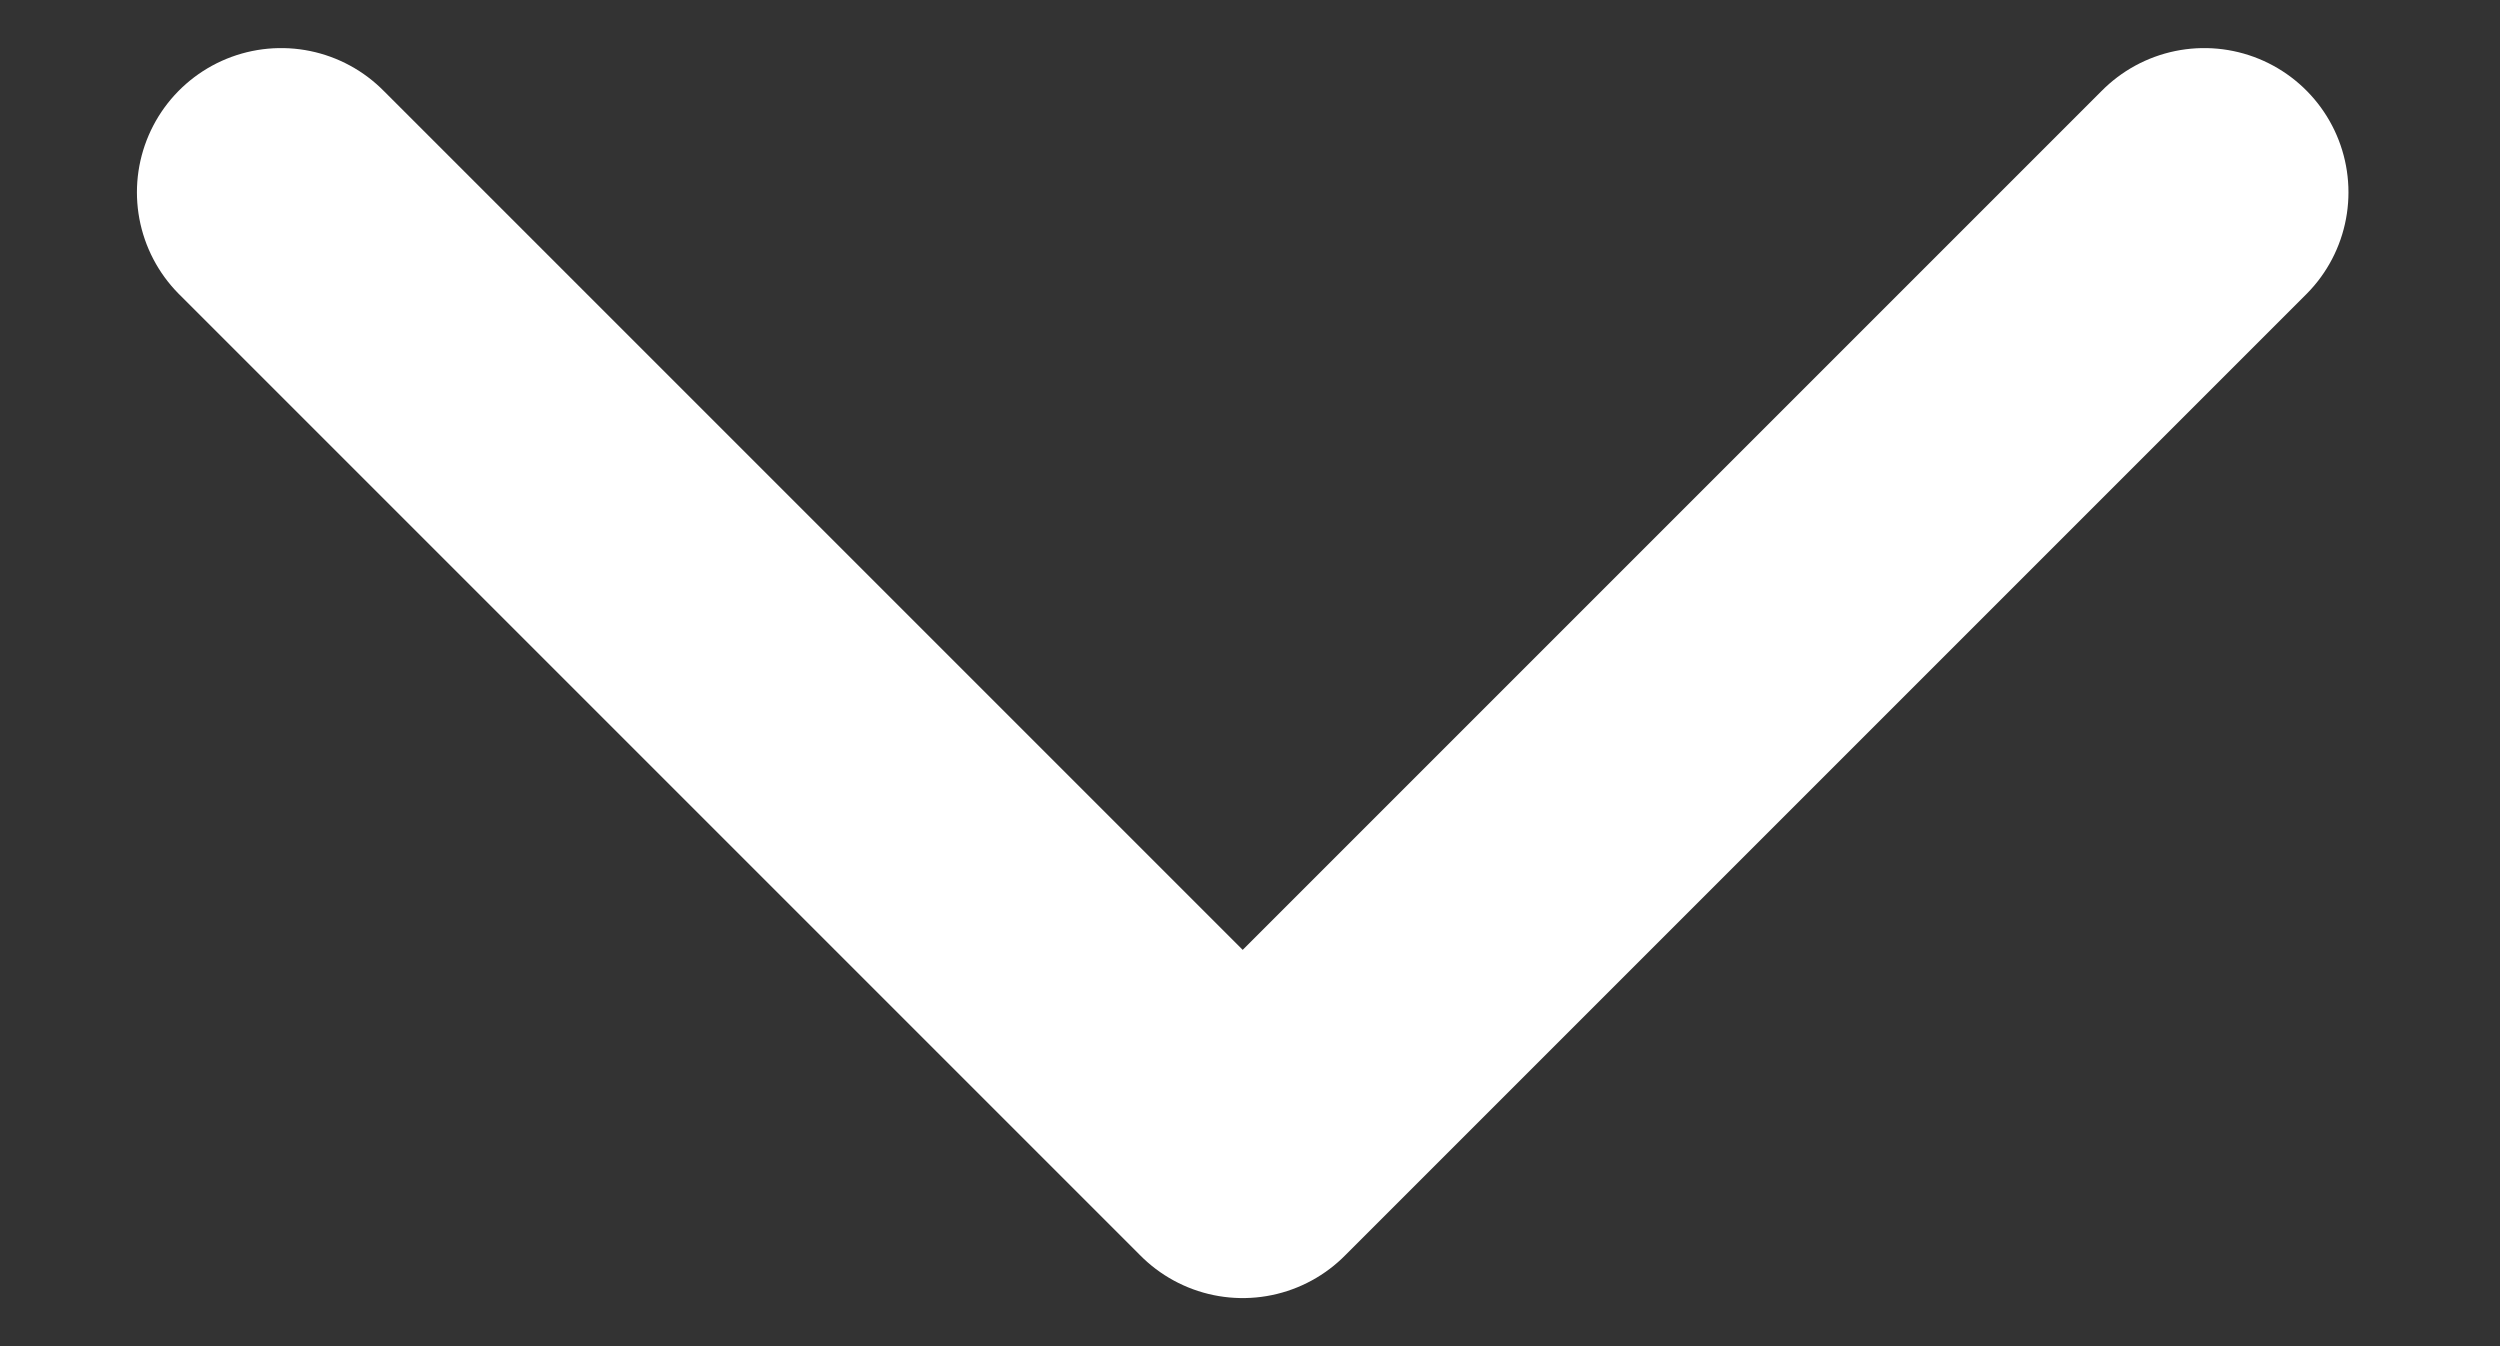 <svg width="13" height="7" viewBox="0 0 13 7" fill="none" xmlns="http://www.w3.org/2000/svg">
<rect x="0" y="0" width="13" height="7" fill="#333333" stroke="none"/>
<path d="M1.462 1L6.462 6L11.462 1" stroke="white" stroke-width="1.5" stroke-linecap="round" stroke-linejoin="round"/>
</svg>
